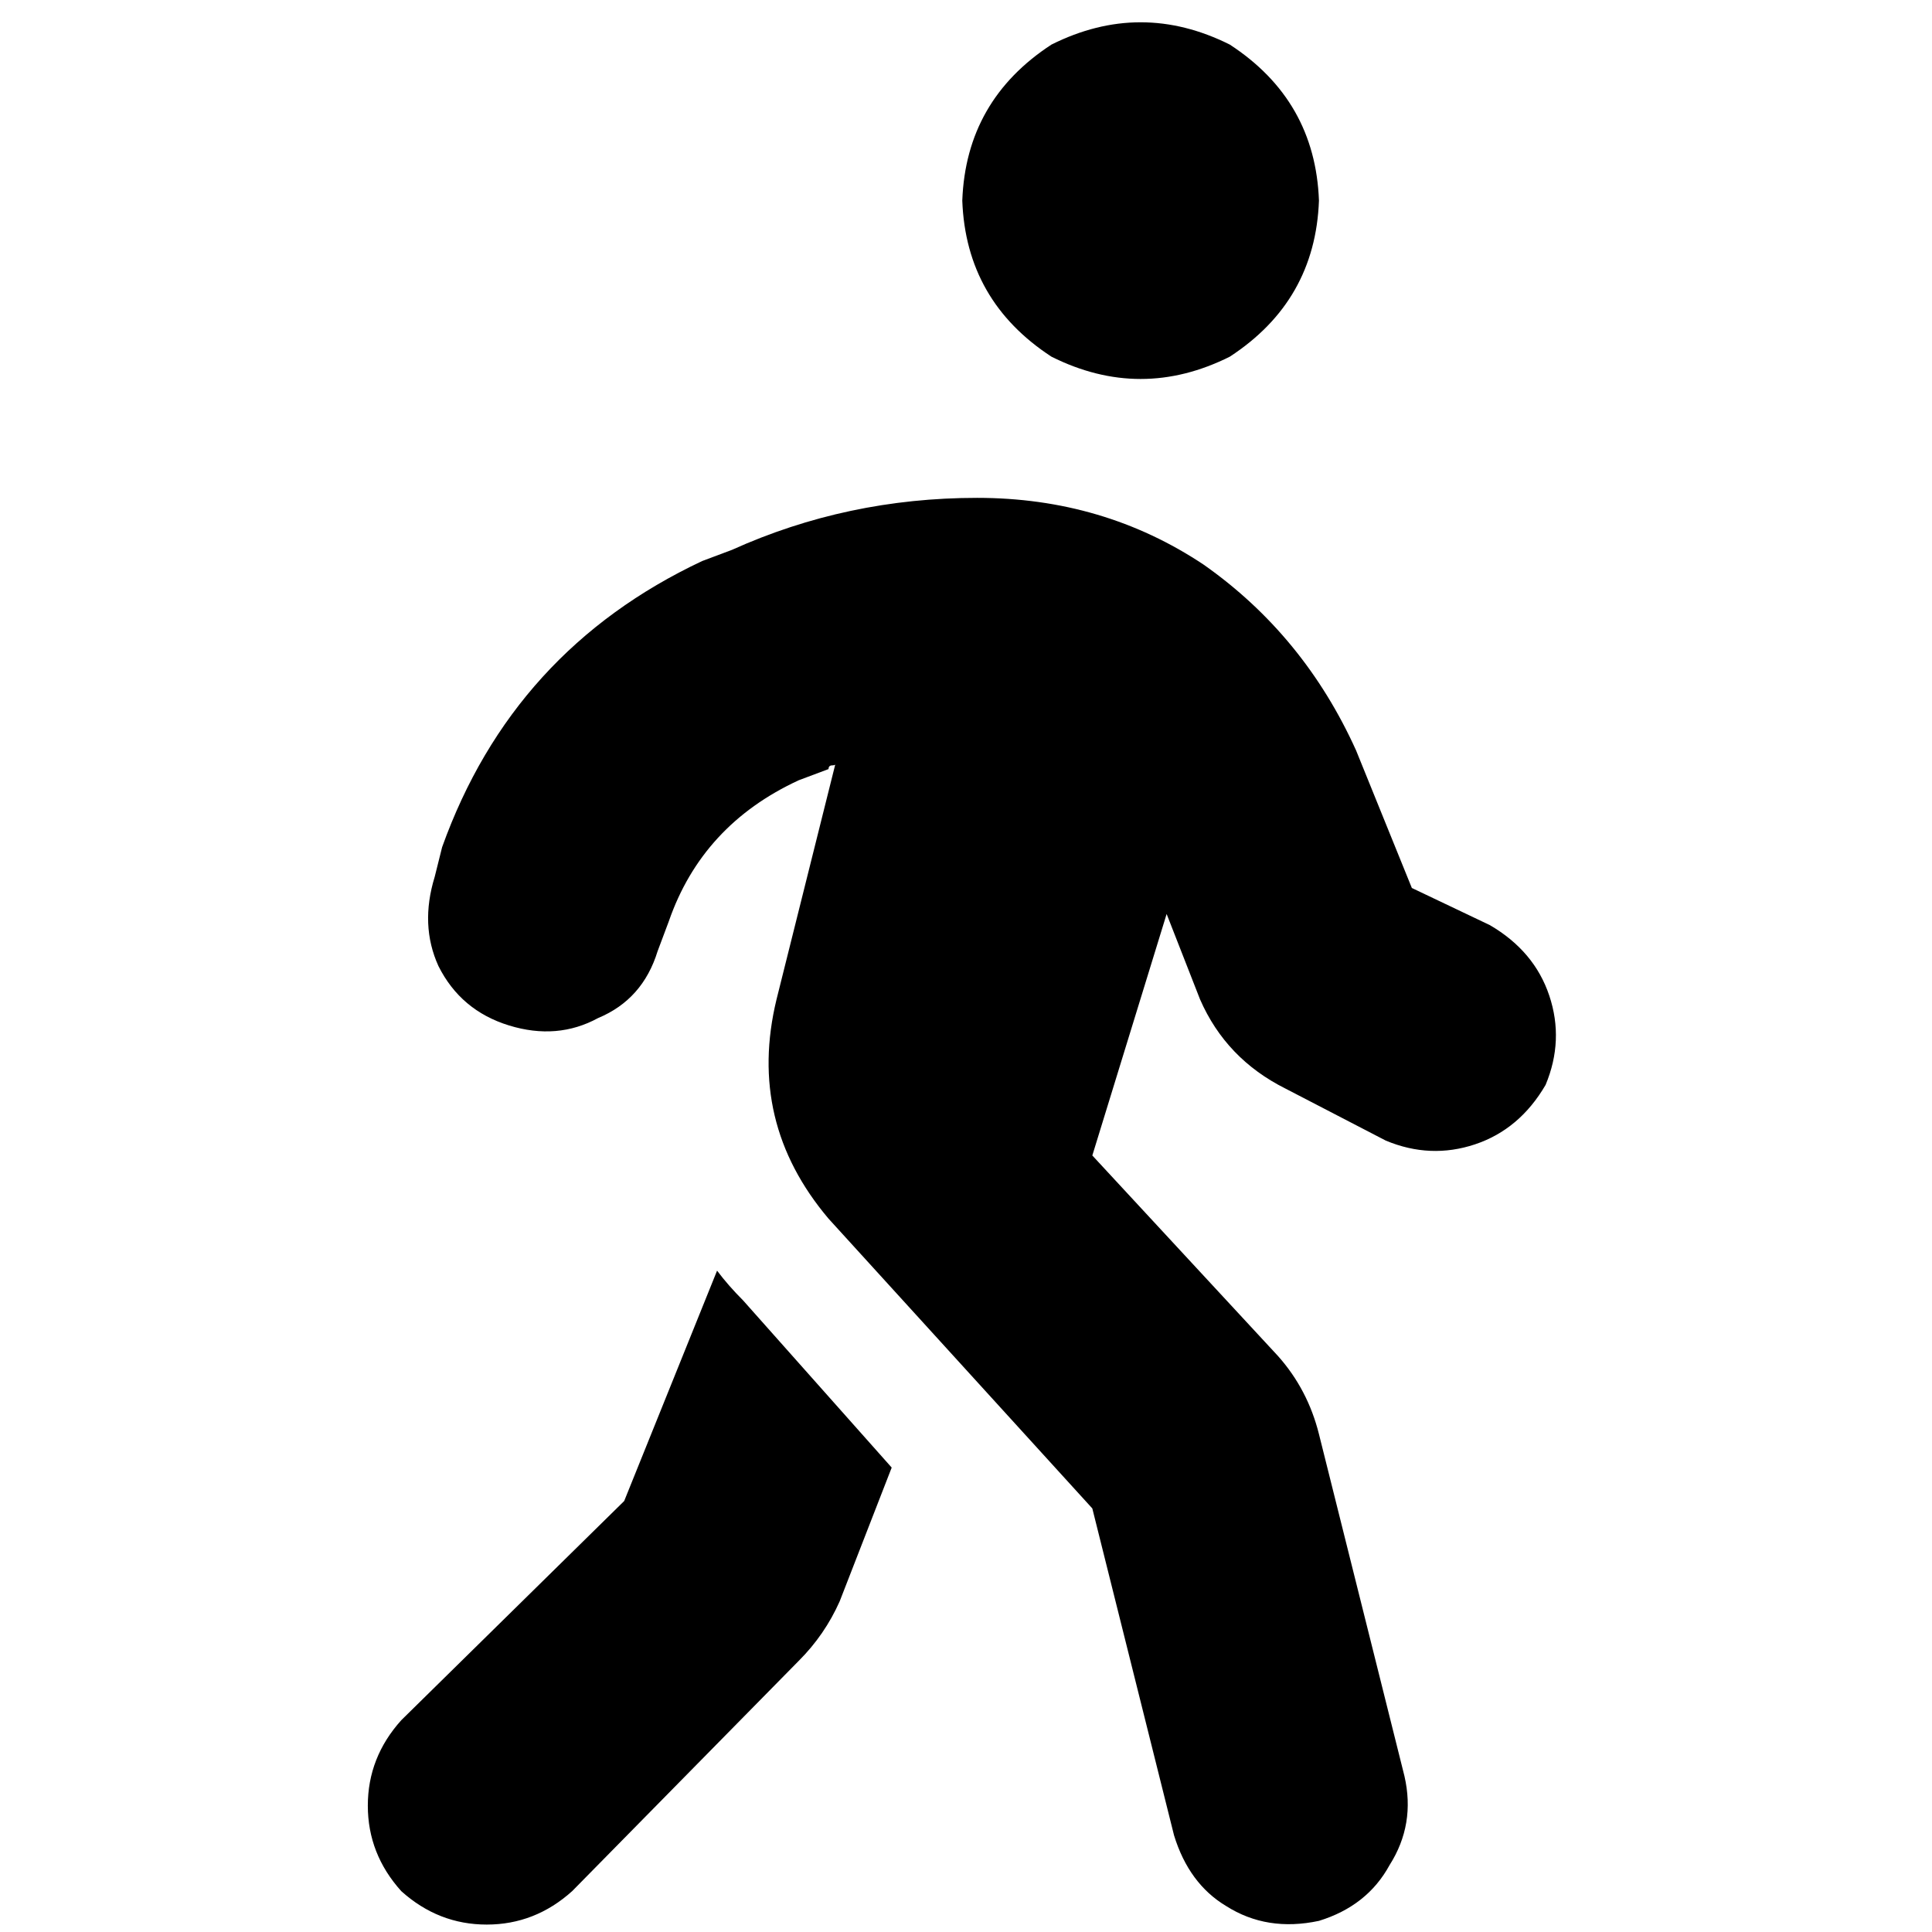 <svg xmlns="http://www.w3.org/2000/svg" viewBox="0 0 512 512">
  <path d="M 255.015 53.169 Q 256 26.585 278.646 11.815 Q 302.277 0 325.908 11.815 Q 348.554 26.585 349.538 53.169 Q 348.554 79.754 325.908 94.523 Q 302.277 106.338 278.646 94.523 Q 256 79.754 255.015 53.169 L 255.015 53.169 Z M 222.523 201.846 Q 221.538 202.831 220.554 202.831 L 220.554 202.831 L 220.554 202.831 Q 219.569 202.831 219.569 203.815 L 211.692 206.769 L 211.692 206.769 Q 186.092 218.585 177.231 244.185 L 174.277 252.062 L 174.277 252.062 Q 170.338 264.862 158.523 269.785 Q 147.692 275.692 134.892 271.754 Q 122.092 267.815 116.185 256 Q 111.262 245.169 115.2 232.369 L 117.169 224.492 L 117.169 224.492 Q 135.877 172.308 186.092 148.677 L 193.969 145.723 L 193.969 145.723 Q 224.492 131.938 258.954 131.938 Q 292.431 131.938 319.015 149.662 Q 345.6 168.369 359.385 198.892 L 374.154 235.323 L 374.154 235.323 L 394.831 245.169 L 394.831 245.169 Q 406.646 252.062 410.585 263.877 Q 414.523 275.692 409.6 287.508 Q 402.708 299.323 390.892 303.262 Q 379.077 307.2 367.262 302.277 L 340.677 288.492 L 340.677 288.492 Q 324.923 280.615 318.031 264.862 L 309.169 242.215 L 309.169 242.215 L 289.477 306.215 L 289.477 306.215 L 338.708 359.385 L 338.708 359.385 Q 346.585 368.246 349.538 380.062 L 372.185 470.646 L 372.185 470.646 Q 375.138 483.446 368.246 494.277 Q 362.338 505.108 349.538 509.046 Q 335.754 512 324.923 505.108 Q 315.077 499.2 311.138 486.4 L 289.477 399.754 L 289.477 399.754 L 219.569 322.954 L 219.569 322.954 Q 197.908 297.354 205.785 264.862 L 221.538 201.846 L 222.523 201.846 Z M 165.415 397.785 L 190.031 336.738 L 165.415 397.785 L 190.031 336.738 Q 192.985 340.677 196.923 344.615 L 236.308 388.923 L 236.308 388.923 L 222.523 424.369 L 222.523 424.369 Q 218.585 433.231 211.692 440.123 L 151.631 501.169 L 151.631 501.169 Q 141.785 510.031 128.985 510.031 Q 116.185 510.031 106.338 501.169 Q 97.477 491.323 97.477 478.523 Q 97.477 465.723 106.338 455.877 L 165.415 397.785 L 165.415 397.785 Z" />
</svg>